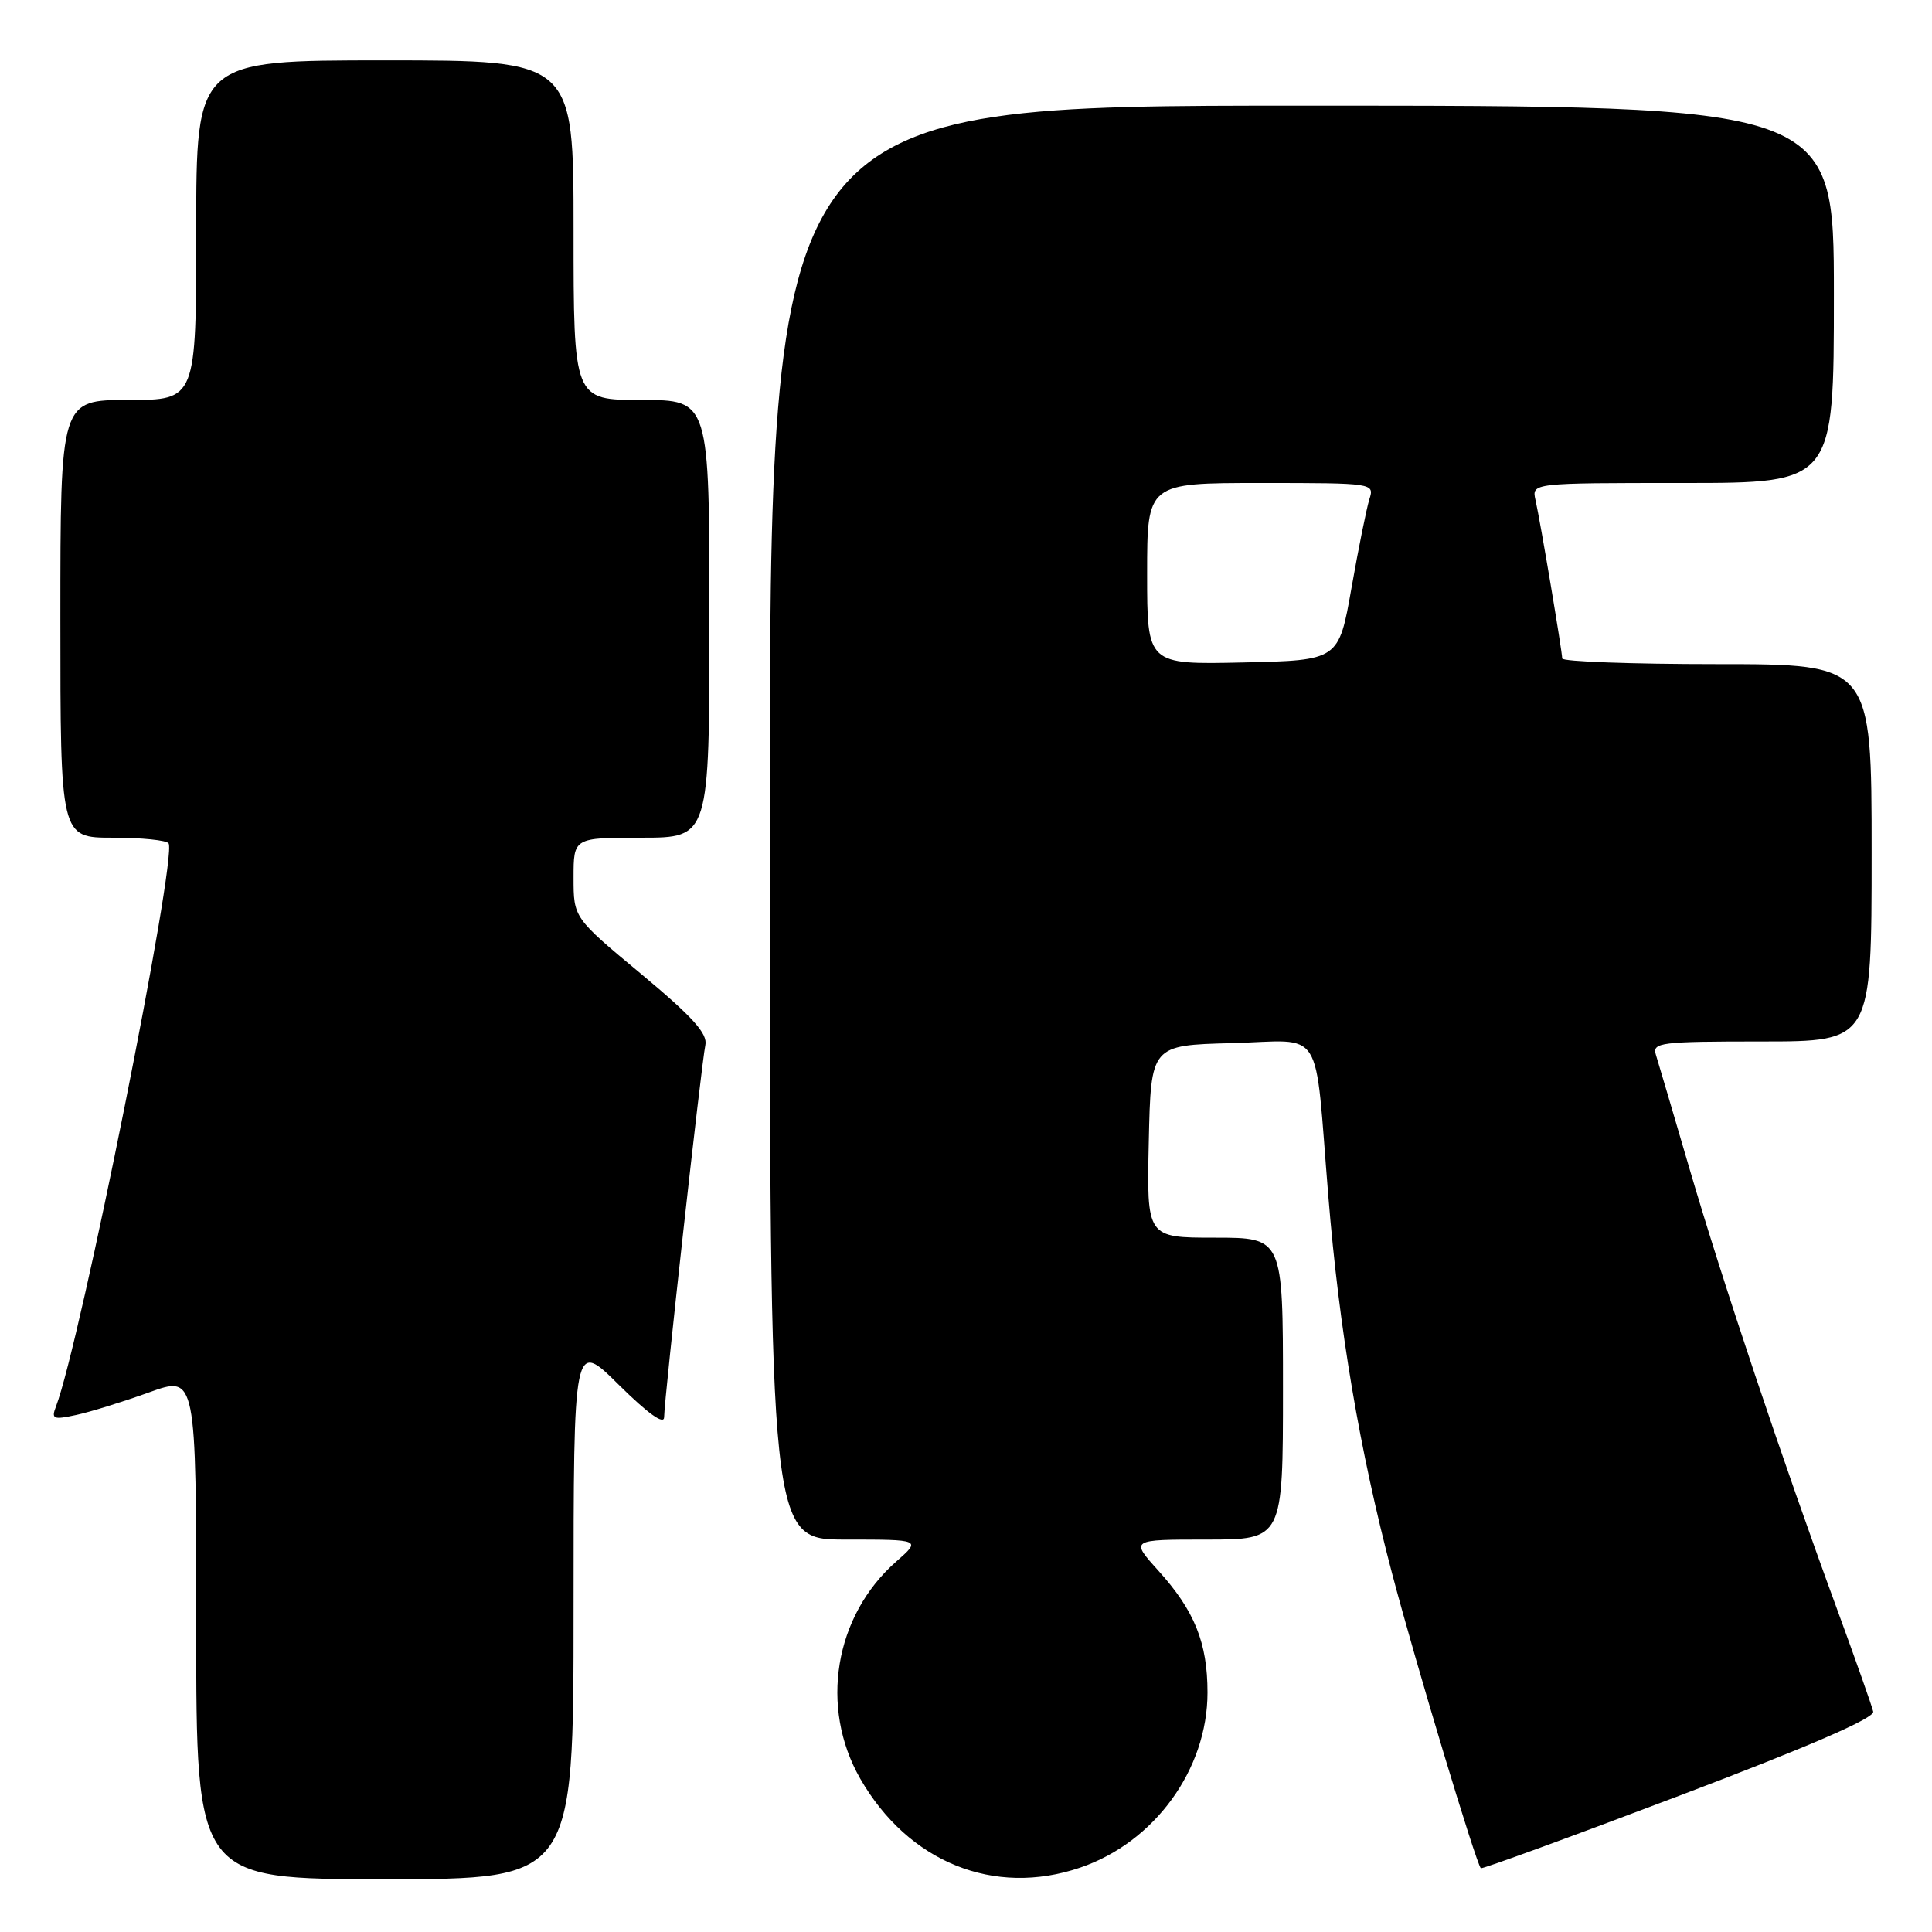 <?xml version="1.0" encoding="UTF-8" standalone="no"?>
<!DOCTYPE svg PUBLIC "-//W3C//DTD SVG 1.1//EN" "http://www.w3.org/Graphics/SVG/1.1/DTD/svg11.dtd" >
<svg xmlns="http://www.w3.org/2000/svg" xmlns:xlink="http://www.w3.org/1999/xlink" version="1.1" viewBox="0 0 256 256">
 <g >
 <path fill="currentColor"
d=" M 76.00 213.28 C 76.00 177.56 76.00 177.56 82.00 183.50 C 85.86 187.32 88.00 188.85 88.00 187.78 C 88.00 185.47 92.94 140.94 93.46 138.50 C 93.80 136.97 91.80 134.76 84.95 129.05 C 76.00 121.61 76.00 121.61 76.00 116.30 C 76.00 111.00 76.00 111.00 85.00 111.00 C 94.00 111.00 94.00 111.00 94.00 82.00 C 94.00 53.00 94.00 53.00 85.00 53.00 C 76.00 53.00 76.00 53.00 76.00 30.50 C 76.00 8.00 76.00 8.00 51.00 8.00 C 26.00 8.00 26.00 8.00 26.00 30.50 C 26.00 53.00 26.00 53.00 17.00 53.00 C 8.00 53.00 8.00 53.00 8.00 82.00 C 8.00 111.00 8.00 111.00 14.94 111.00 C 18.76 111.00 22.09 111.34 22.34 111.75 C 23.50 113.64 10.61 178.06 7.42 186.36 C 6.77 188.03 7.05 188.15 10.10 187.49 C 11.97 187.09 16.31 185.74 19.75 184.50 C 26.00 182.25 26.00 182.25 26.00 215.62 C 26.00 249.00 26.00 249.00 51.00 249.00 C 76.00 249.00 76.00 249.00 76.00 213.28 Z  M 143.13 247.47 C 152.98 244.12 160.00 234.46 160.00 224.27 C 160.00 217.68 158.29 213.43 153.48 208.11 C 149.77 204.00 149.77 204.00 159.88 204.00 C 170.00 204.00 170.00 204.00 170.00 184.00 C 170.00 164.00 170.00 164.00 160.97 164.00 C 151.94 164.00 151.94 164.00 152.22 151.25 C 152.50 138.50 152.50 138.50 163.20 138.22 C 175.64 137.89 174.12 135.48 176.01 158.50 C 177.46 176.29 180.13 192.03 184.46 208.50 C 187.62 220.49 195.59 246.93 196.22 247.55 C 196.38 247.69 208.20 243.38 222.50 237.95 C 239.70 231.43 248.40 227.66 248.21 226.80 C 248.05 226.08 245.86 219.88 243.34 213.00 C 236.18 193.49 228.24 169.77 223.91 155.00 C 221.74 147.57 219.71 140.71 219.41 139.75 C 218.91 138.14 220.02 138.00 233.43 138.00 C 248.00 138.00 248.00 138.00 248.00 113.00 C 248.00 88.00 248.00 88.00 227.50 88.00 C 216.22 88.00 207.00 87.66 207.00 87.25 C 206.99 86.27 204.12 69.17 203.46 66.25 C 202.96 64.00 202.96 64.00 222.98 64.00 C 243.00 64.00 243.00 64.00 243.00 39.00 C 243.00 14.00 243.00 14.00 172.50 14.00 C 102.00 14.00 102.00 14.00 102.00 109.00 C 102.00 204.00 102.00 204.00 112.03 204.00 C 122.07 204.00 122.07 204.00 118.76 206.91 C 110.57 214.10 108.56 226.21 113.99 235.69 C 120.35 246.76 131.72 251.36 143.13 247.47 Z  M 152.00 76.03 C 152.00 64.00 152.00 64.00 167.07 64.00 C 182.03 64.00 182.13 64.02 181.45 66.15 C 181.08 67.33 180.01 72.62 179.08 77.90 C 177.39 87.50 177.39 87.50 164.69 87.78 C 152.00 88.06 152.00 88.06 152.00 76.03 Z "/>
</g>
</svg>